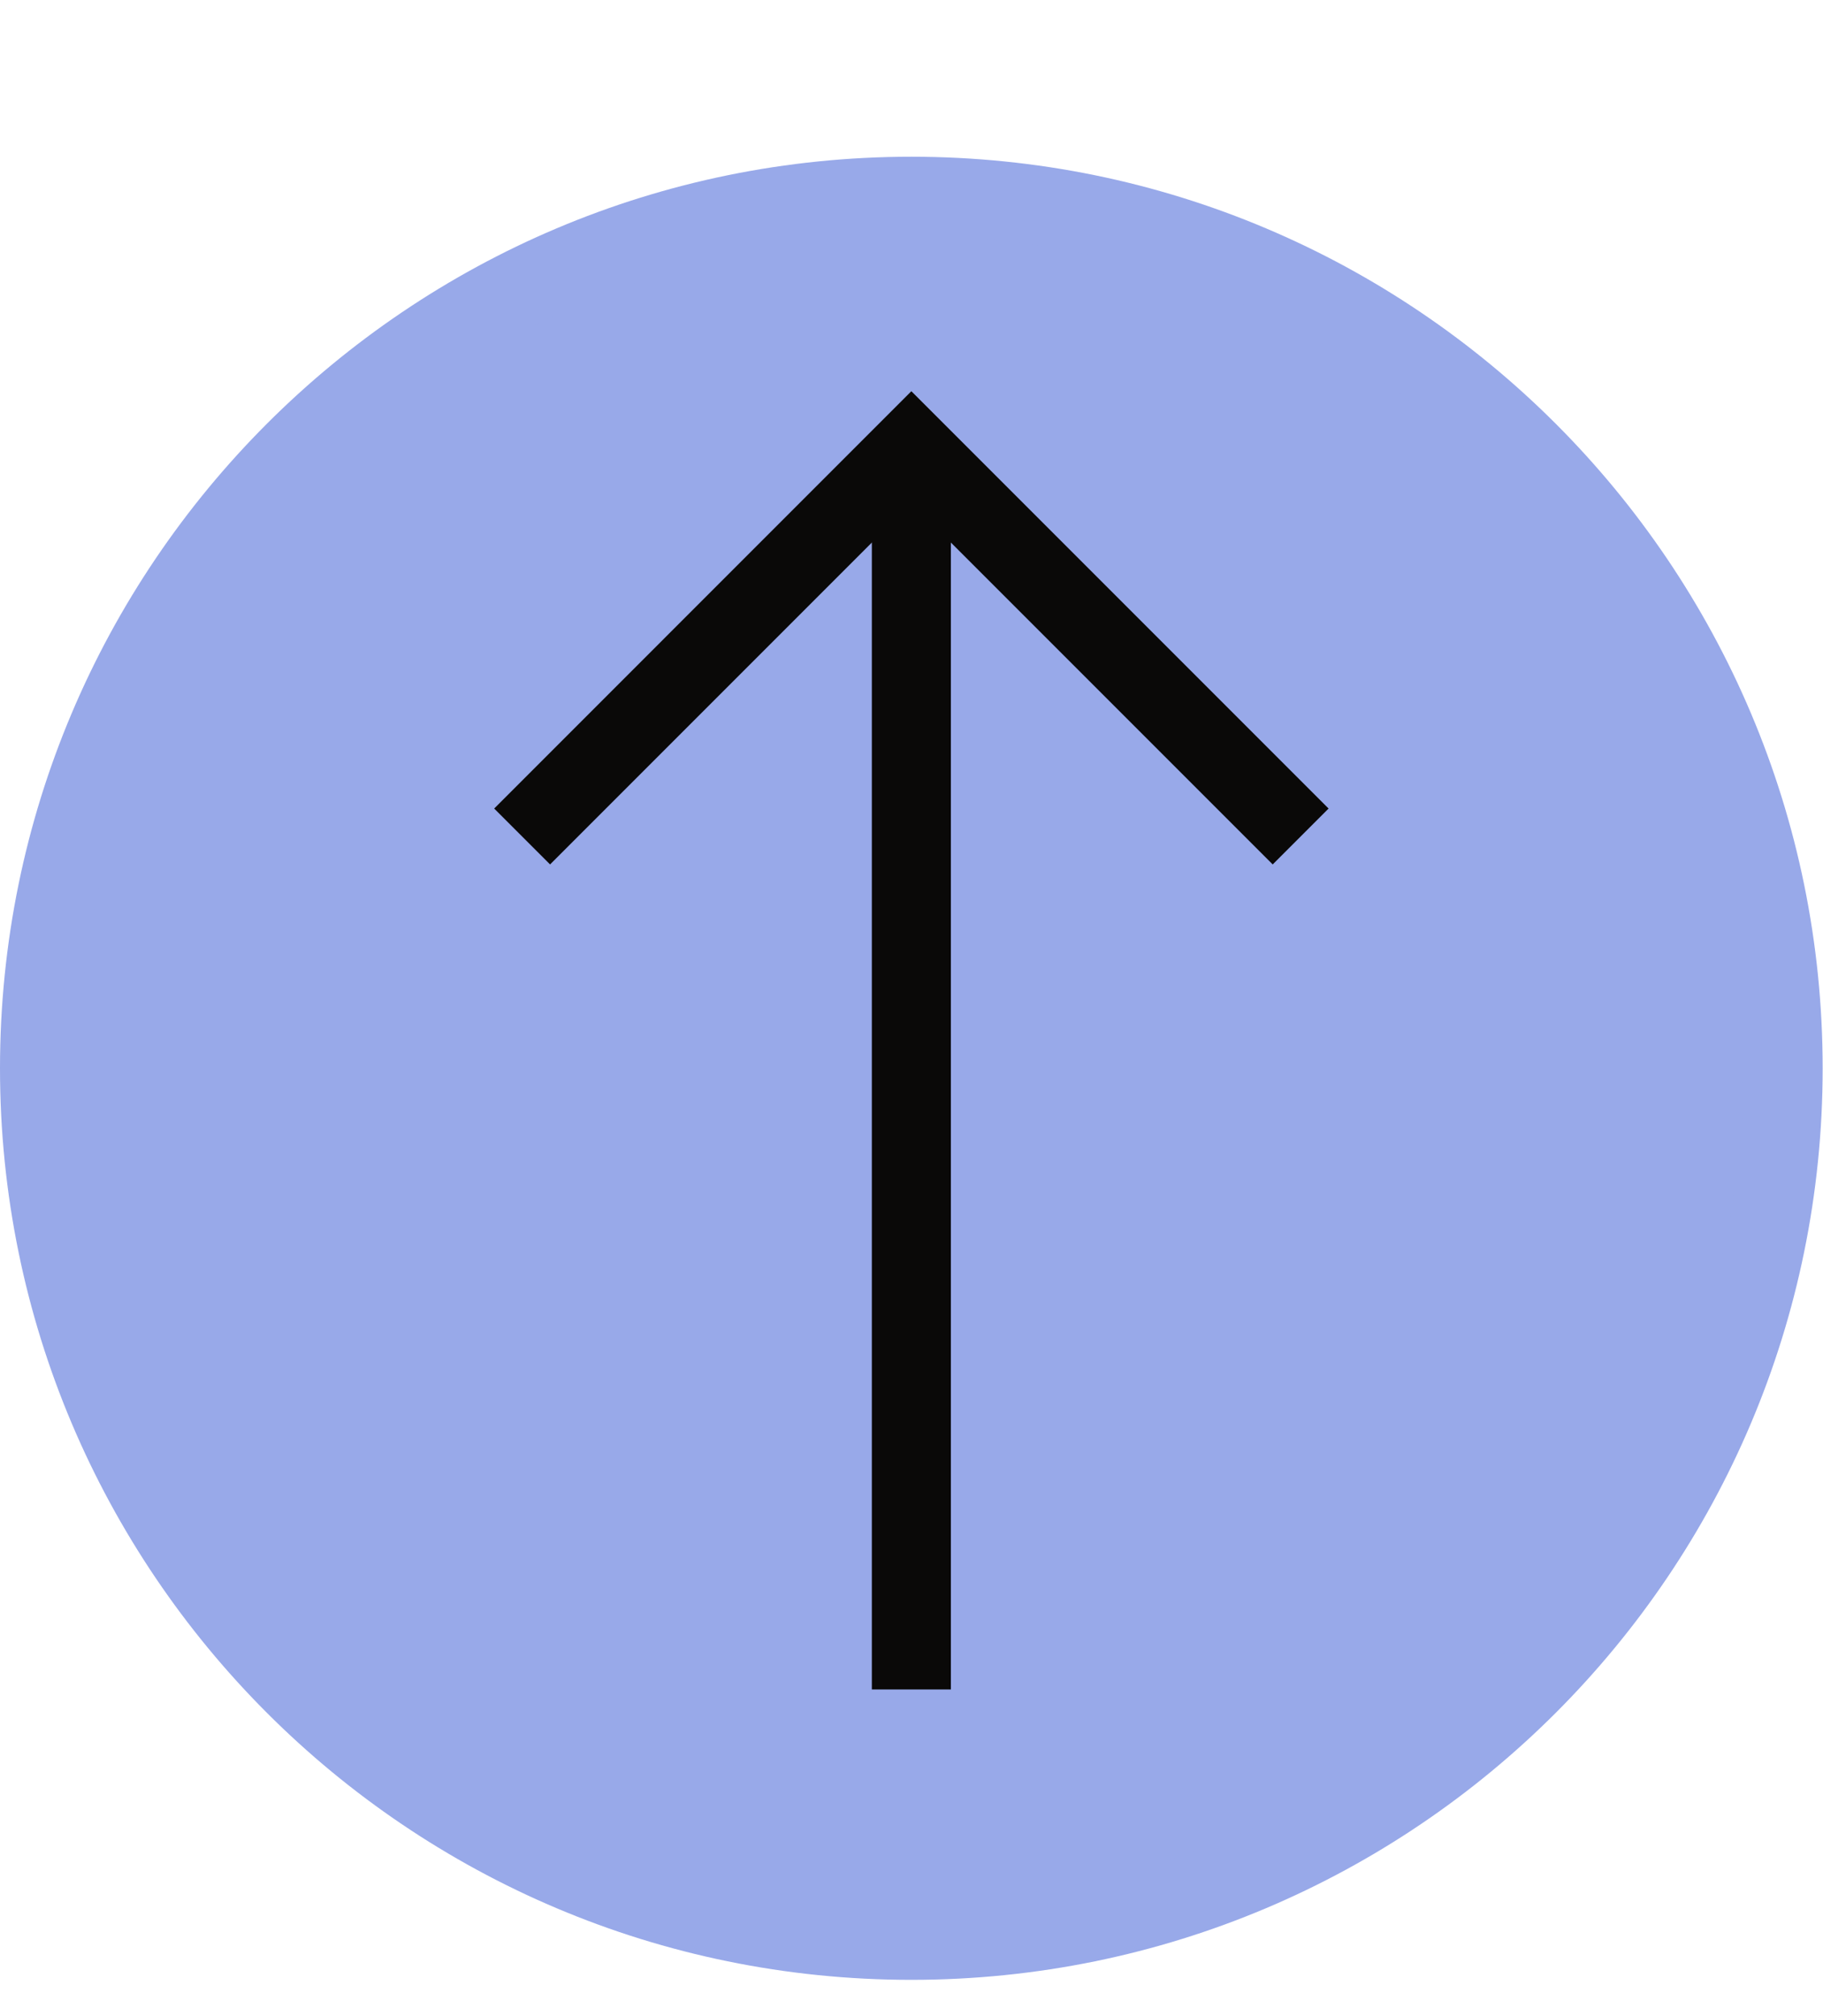 <?xml version="1.0" encoding="UTF-8"?><svg id="a" xmlns="http://www.w3.org/2000/svg" viewBox="0 0 530.5 586.5"><defs><style>.b{fill:none;stroke:#0a0908;stroke-miterlimit:10;stroke-width:23px;}.c{fill:#98a9e9;}</style></defs><g><path class="c" d="M265.2,564.5c-67.77,0-131.48-26.39-179.39-74.31C37.89,442.28,11.5,378.57,11.5,310.8s26.39-131.48,74.31-179.39S197.43,57.1,265.2,57.1s131.48,26.39,179.39,74.31c47.92,47.92,74.31,111.63,74.31,179.39s-26.39,131.48-74.31,179.39c-47.92,47.92-111.63,74.31-179.39,74.31Z"/><path class="c" d="M265.2,68.6c32.71,0,64.42,6.4,94.27,19.02,28.84,12.2,54.74,29.66,76.99,51.91,22.25,22.25,39.72,48.15,51.91,76.99,12.62,29.84,19.02,61.56,19.02,94.27s-6.4,64.42-19.02,94.27c-12.2,28.84-29.66,54.74-51.91,76.99-22.25,22.25-48.15,39.72-76.99,51.91-29.84,12.62-61.56,19.02-94.27,19.02s-64.42-6.4-94.27-19.02c-28.84-12.2-54.74-29.66-76.99-51.91-22.25-22.25-39.72-48.15-51.91-76.99-12.62-29.84-19.02-61.56-19.02-94.27s6.4-64.42,19.02-94.27c12.2-28.84,29.66-54.74,51.91-76.99,22.25-22.25,48.15-39.72,76.99-51.91,29.84-12.62,61.56-19.02,94.27-19.02m0-23C118.73,45.6,0,164.33,0,310.8s118.73,265.2,265.2,265.2,265.2-118.73,265.2-265.2S411.67,45.6,265.2,45.6h0Z"/></g><g><polyline class="b" points="151.94 243.36 265.21 130.08 378.49 243.36"/><line class="b" x1="265.21" y1="137.92" x2="265.21" y2="491.52"/></g></svg>